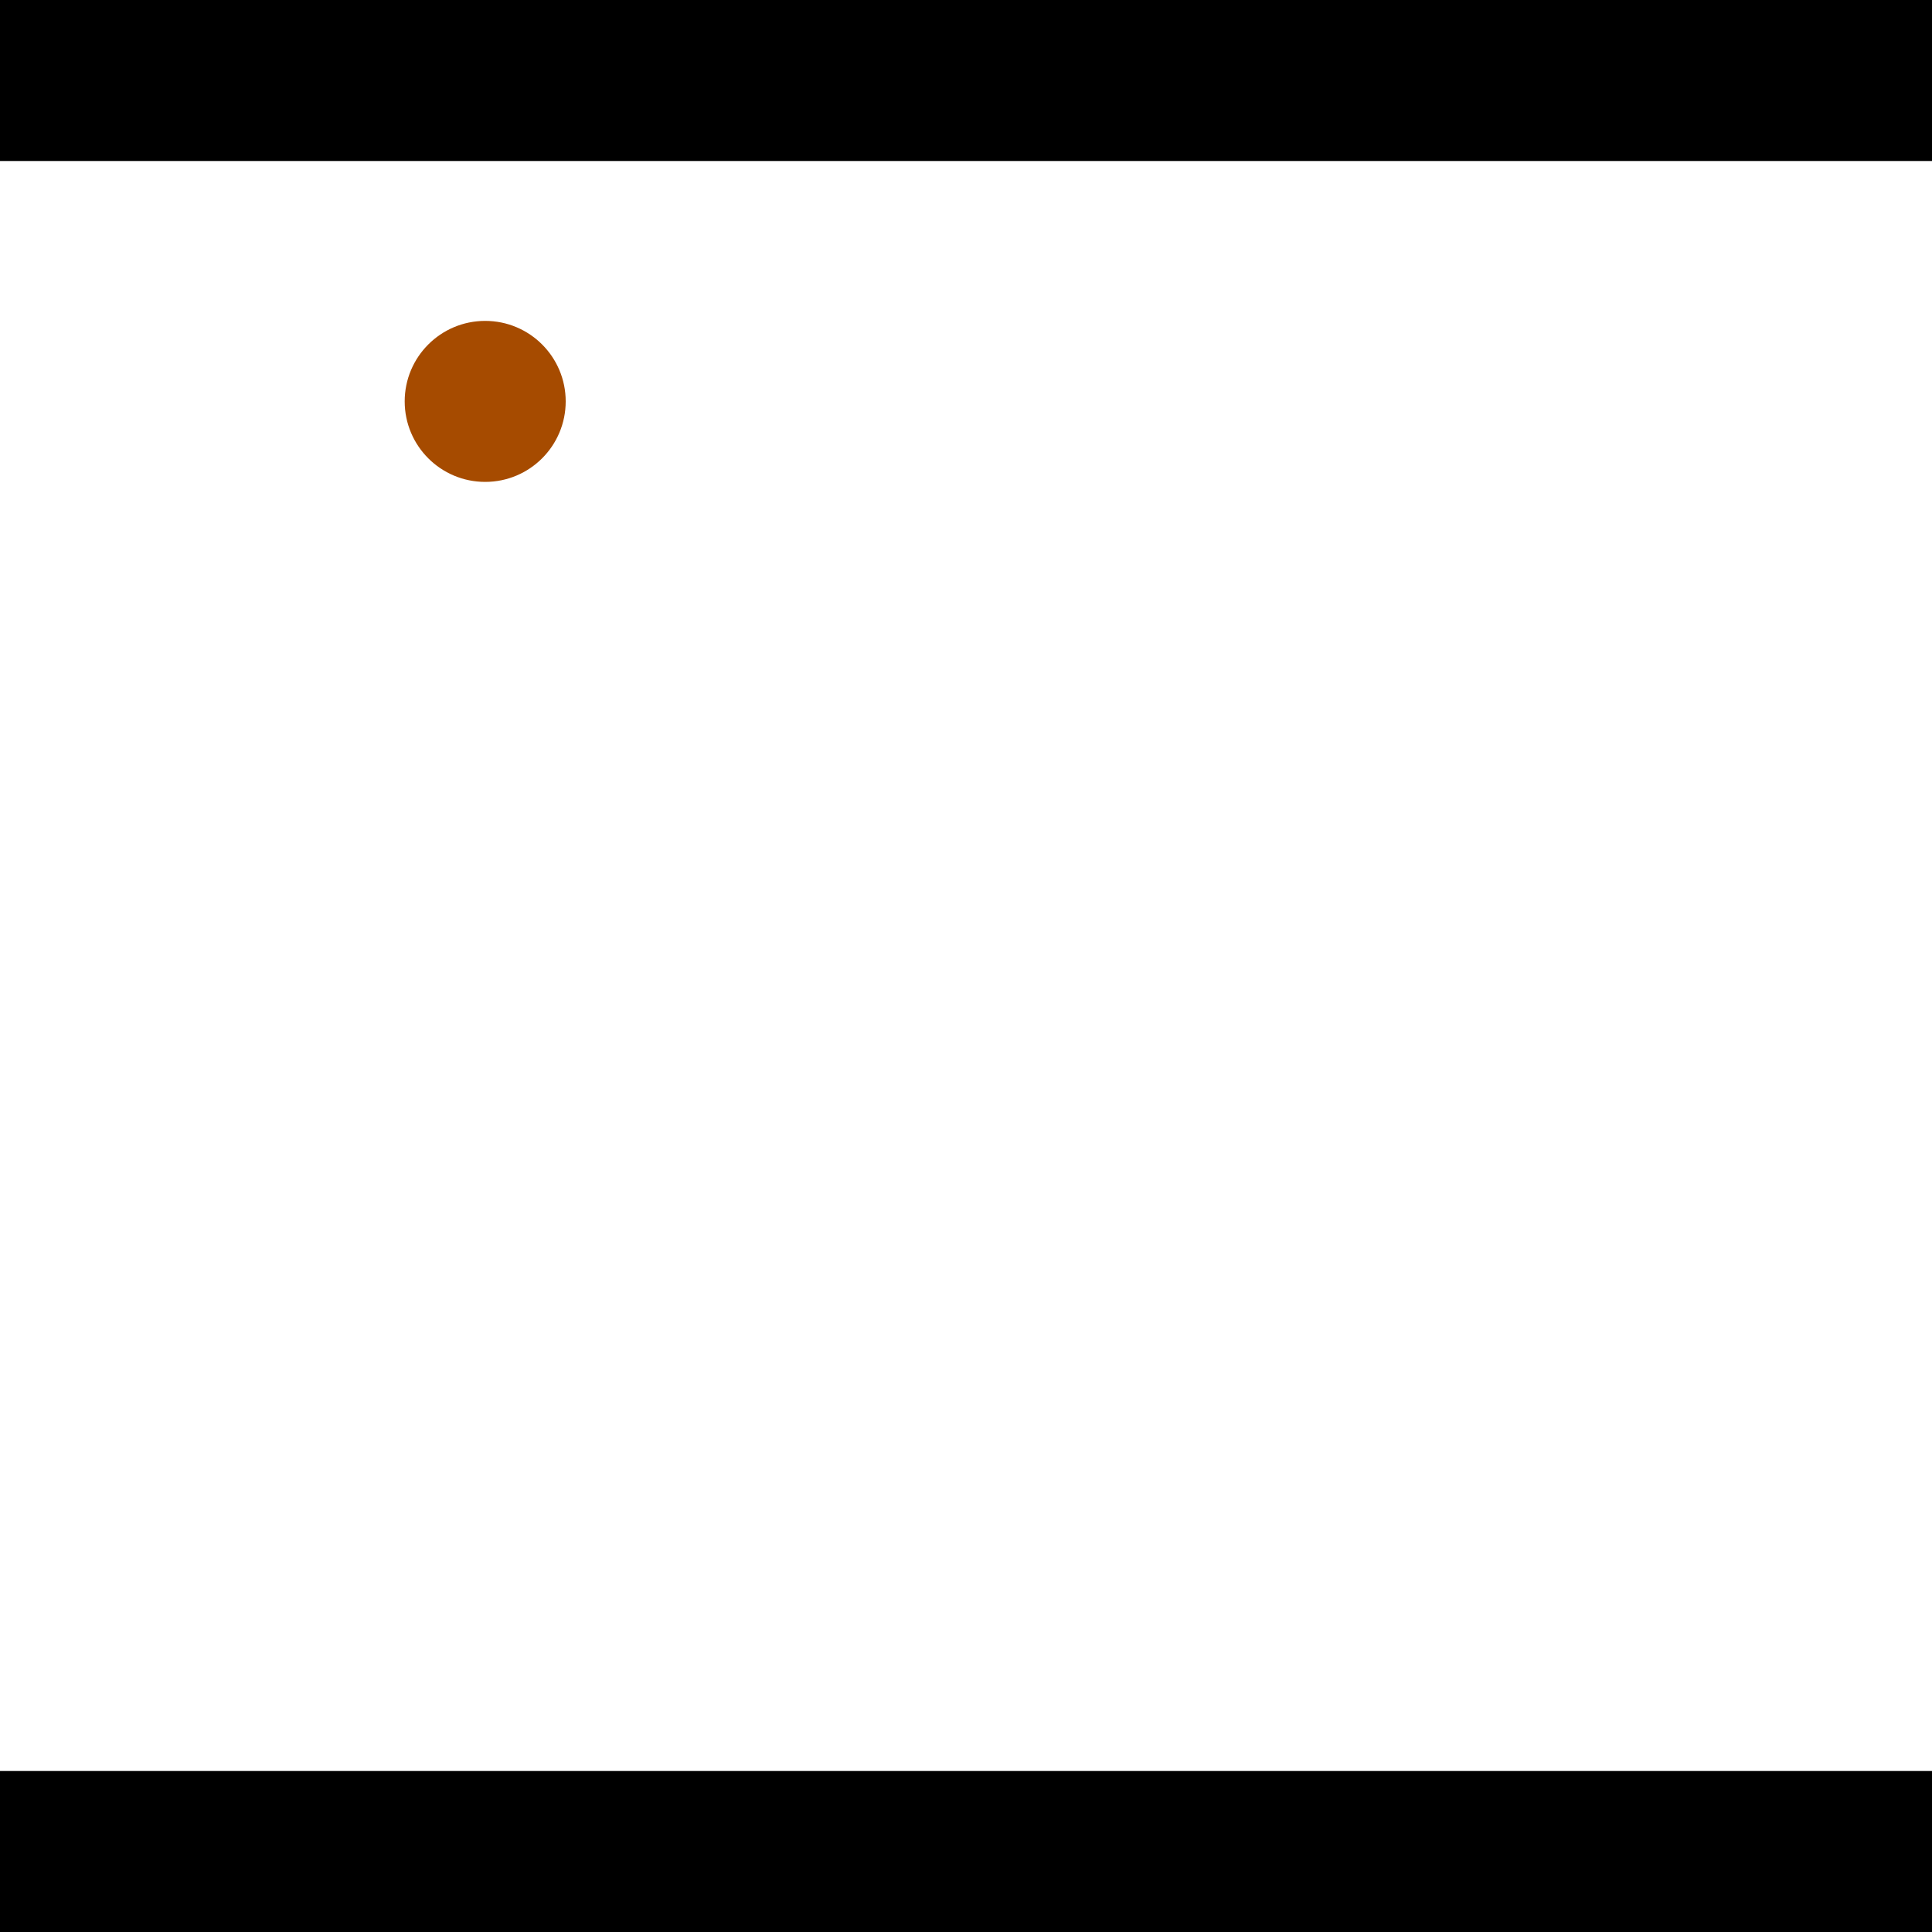 <?xml version="1.0" encoding="utf-8"?> <!-- Generator: Adobe Illustrator 13.0.0, SVG Export Plug-In . SVG Version: 6.00 Build 14948)  --> <svg version="1.2" baseProfile="tiny" id="Layer_1" xmlns="http://www.w3.org/2000/svg" xmlns:xlink="http://www.w3.org/1999/xlink" x="0px" y="0px" width="512px" height="512px" viewBox="0 0 512 512" xml:space="preserve">
<rect x="0" y="0" width="512" height="512" fill="#333333" stroke="none"/>
<polygon points="0,0 512,0 512,512 0,512" style="fill:#ffffff; stroke:#000000;stroke-width:0"/>
<polygon points="-63.998,306.769 -70.12,348.995 -282.269,318.234 -276.146,276.009" style="fill:#006363; stroke:#000000;stroke-width:0"/>
<circle fill="#006363" stroke="#006363" stroke-width="0" cx="-67.059" cy="327.882" r="21.333"/>
<circle fill="#006363" stroke="#006363" stroke-width="0" cx="-279.208" cy="297.121" r="21.333"/>
<polygon points="725.694,320.619 684.933,308.01 748.887,101.265 789.648,113.874" style="fill:#006363; stroke:#000000;stroke-width:0"/>
<circle fill="#006363" stroke="#006363" stroke-width="0" cx="705.313" cy="314.315" r="21.333"/>
<circle fill="#006363" stroke="#006363" stroke-width="0" cx="769.267" cy="107.569" r="21.333"/>
<polygon points="1256,469.333 256,1469.33 -744,469.333" style="fill:#000000; stroke:#000000;stroke-width:0"/>
<polygon points="-744,42.667 256,-957.333 1256,42.667" style="fill:#000000; stroke:#000000;stroke-width:0"/>
<circle fill="#a64b00" stroke="#a64b00" stroke-width="0" cx="-67.059" cy="327.882" r="21.333"/>
<circle fill="#a64b00" stroke="#a64b00" stroke-width="0" cx="-279.208" cy="297.121" r="21.333"/>
<circle fill="#a64b00" stroke="#a64b00" stroke-width="0" cx="705.313" cy="314.315" r="21.333"/>
<circle fill="#a64b00" stroke="#a64b00" stroke-width="0" cx="769.267" cy="107.569" r="21.333"/>
<circle fill="#a64b00" stroke="#a64b00" stroke-width="0" cx="128.582" cy="106.374" r="21.333"/>
</svg>
